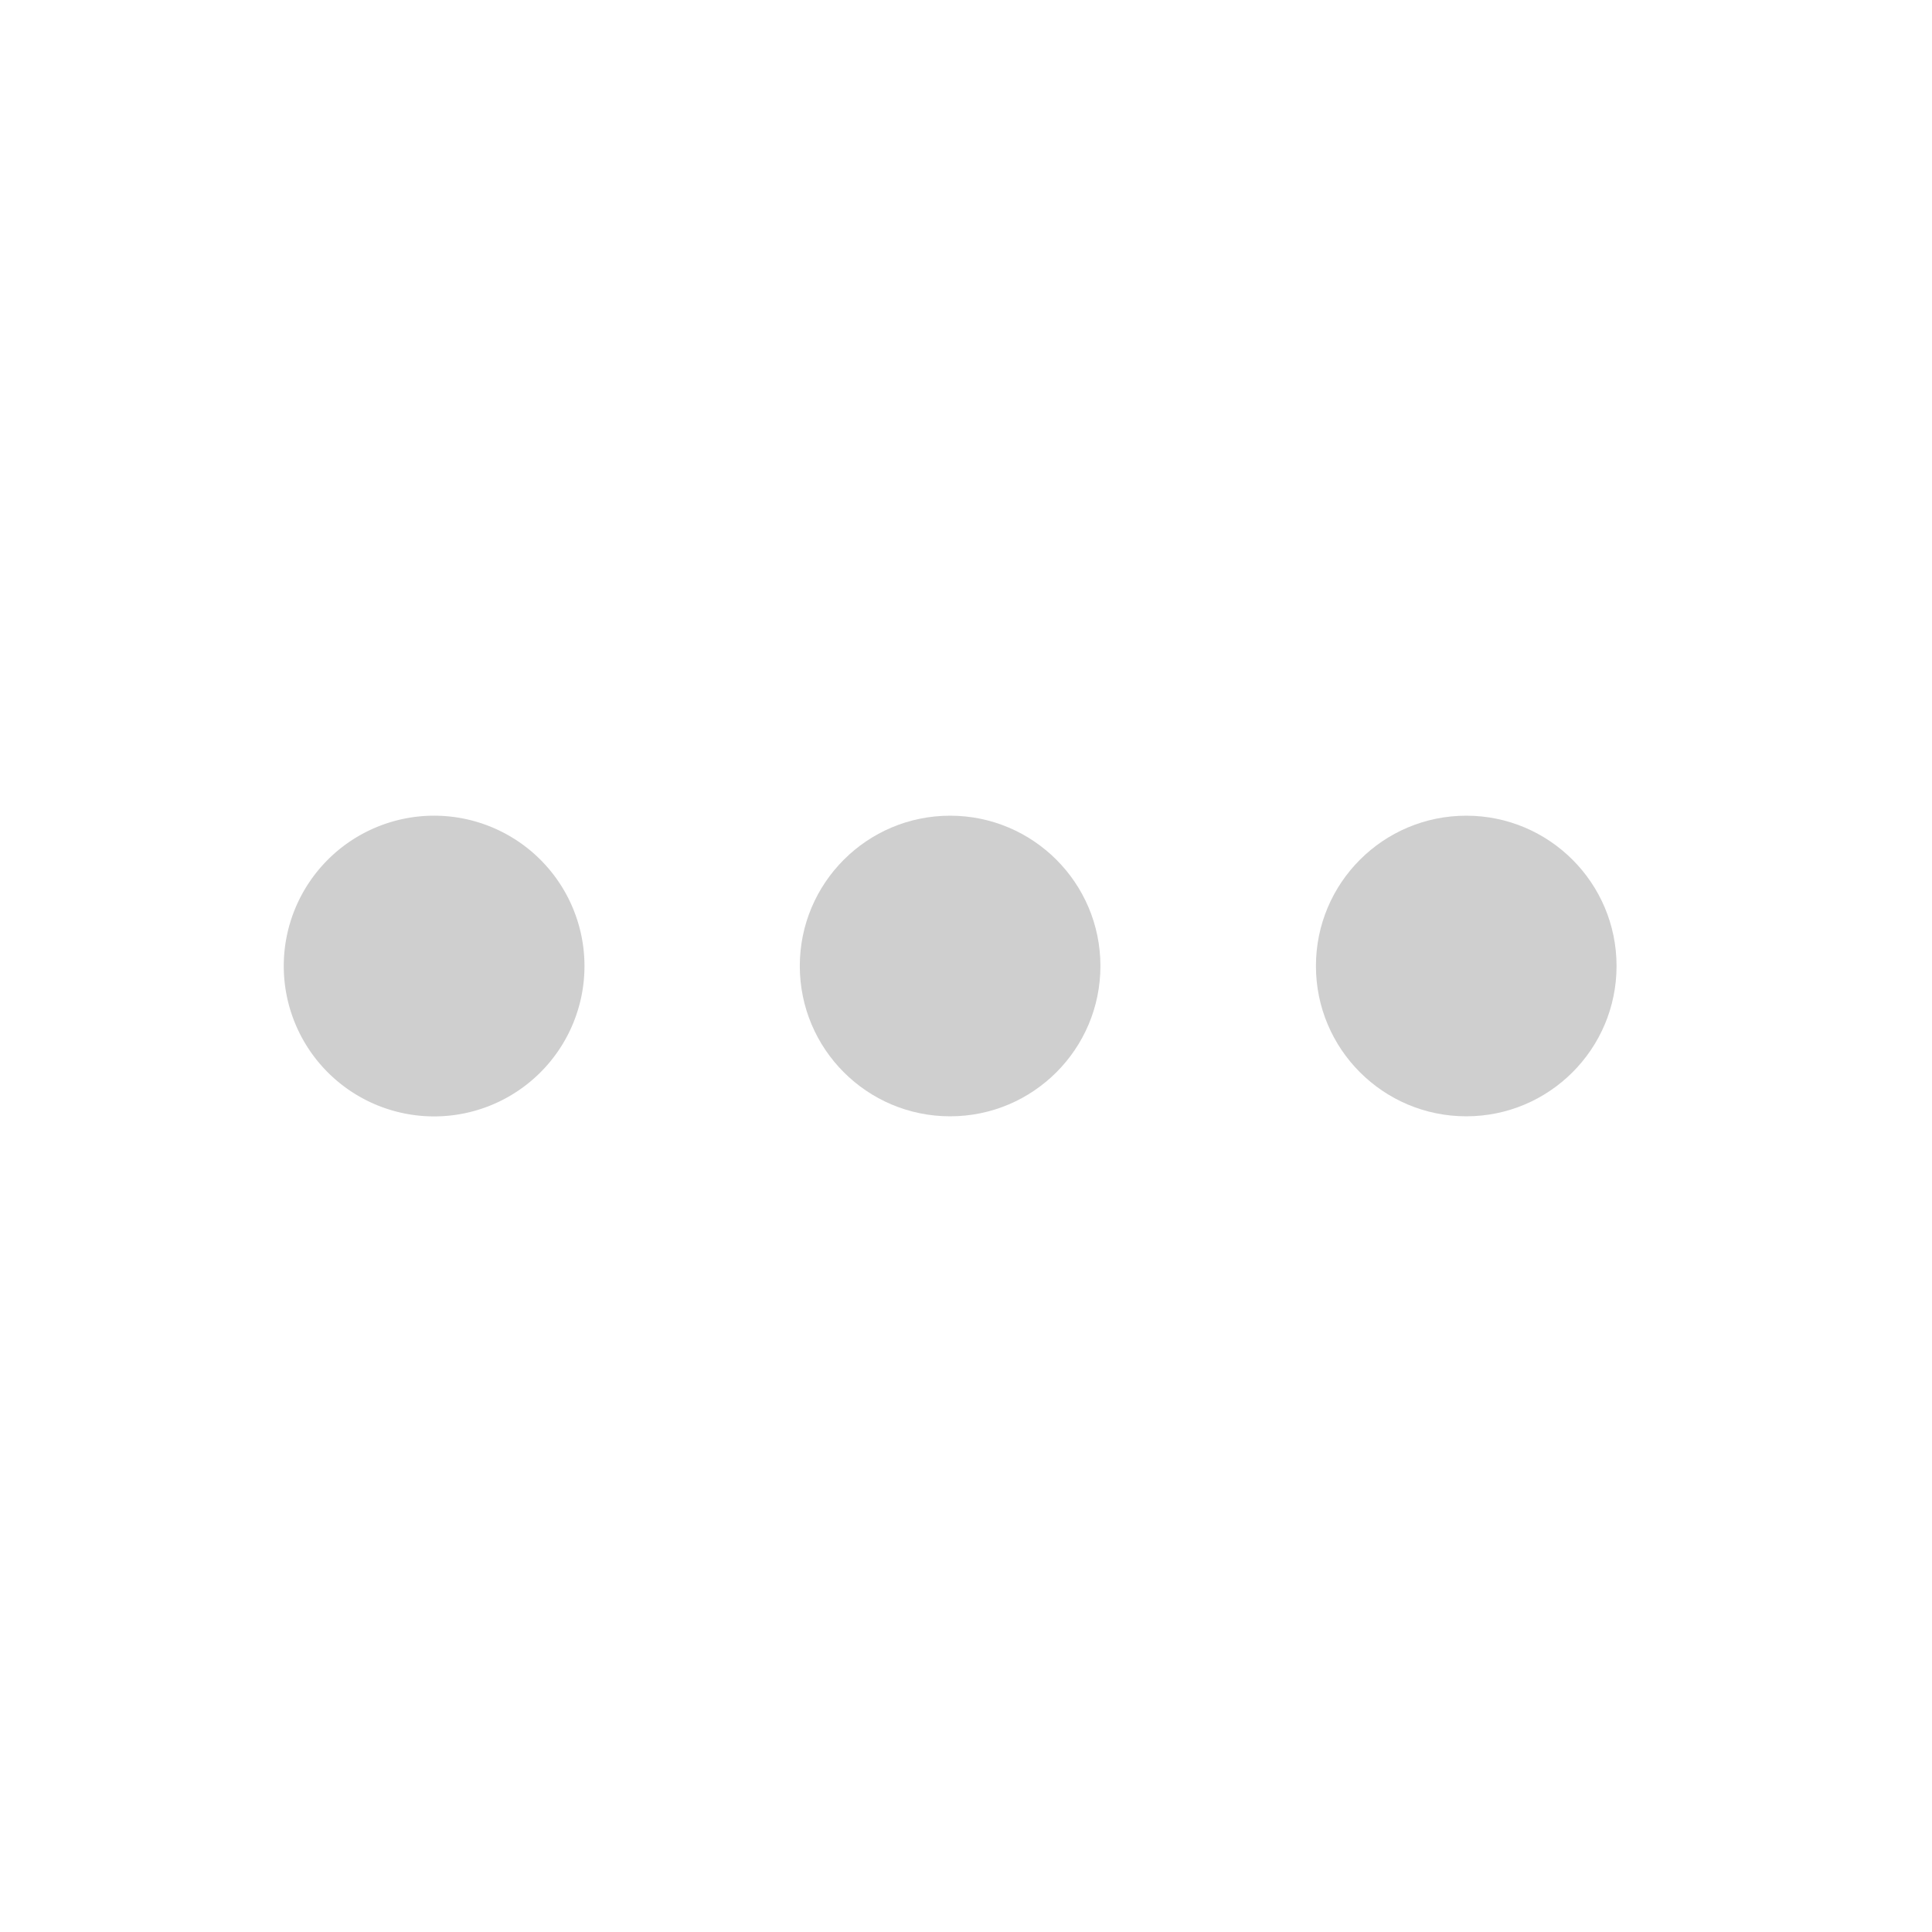 <svg xmlns="http://www.w3.org/2000/svg" width="1em" height="1em" viewBox="0 0 40 40"><g transform="rotate(180 20 20)"><g fill="#cfcfcf"><path d="M31.013 23.112a3.113 3.113 0 1 1-.002-6.226a3.113 3.113 0 0 1 .002 6.226"/><circle cx="20.329" cy="20" r="3.112"/><circle cx="9.643" cy="20" r="3.112"/></g></g></svg>